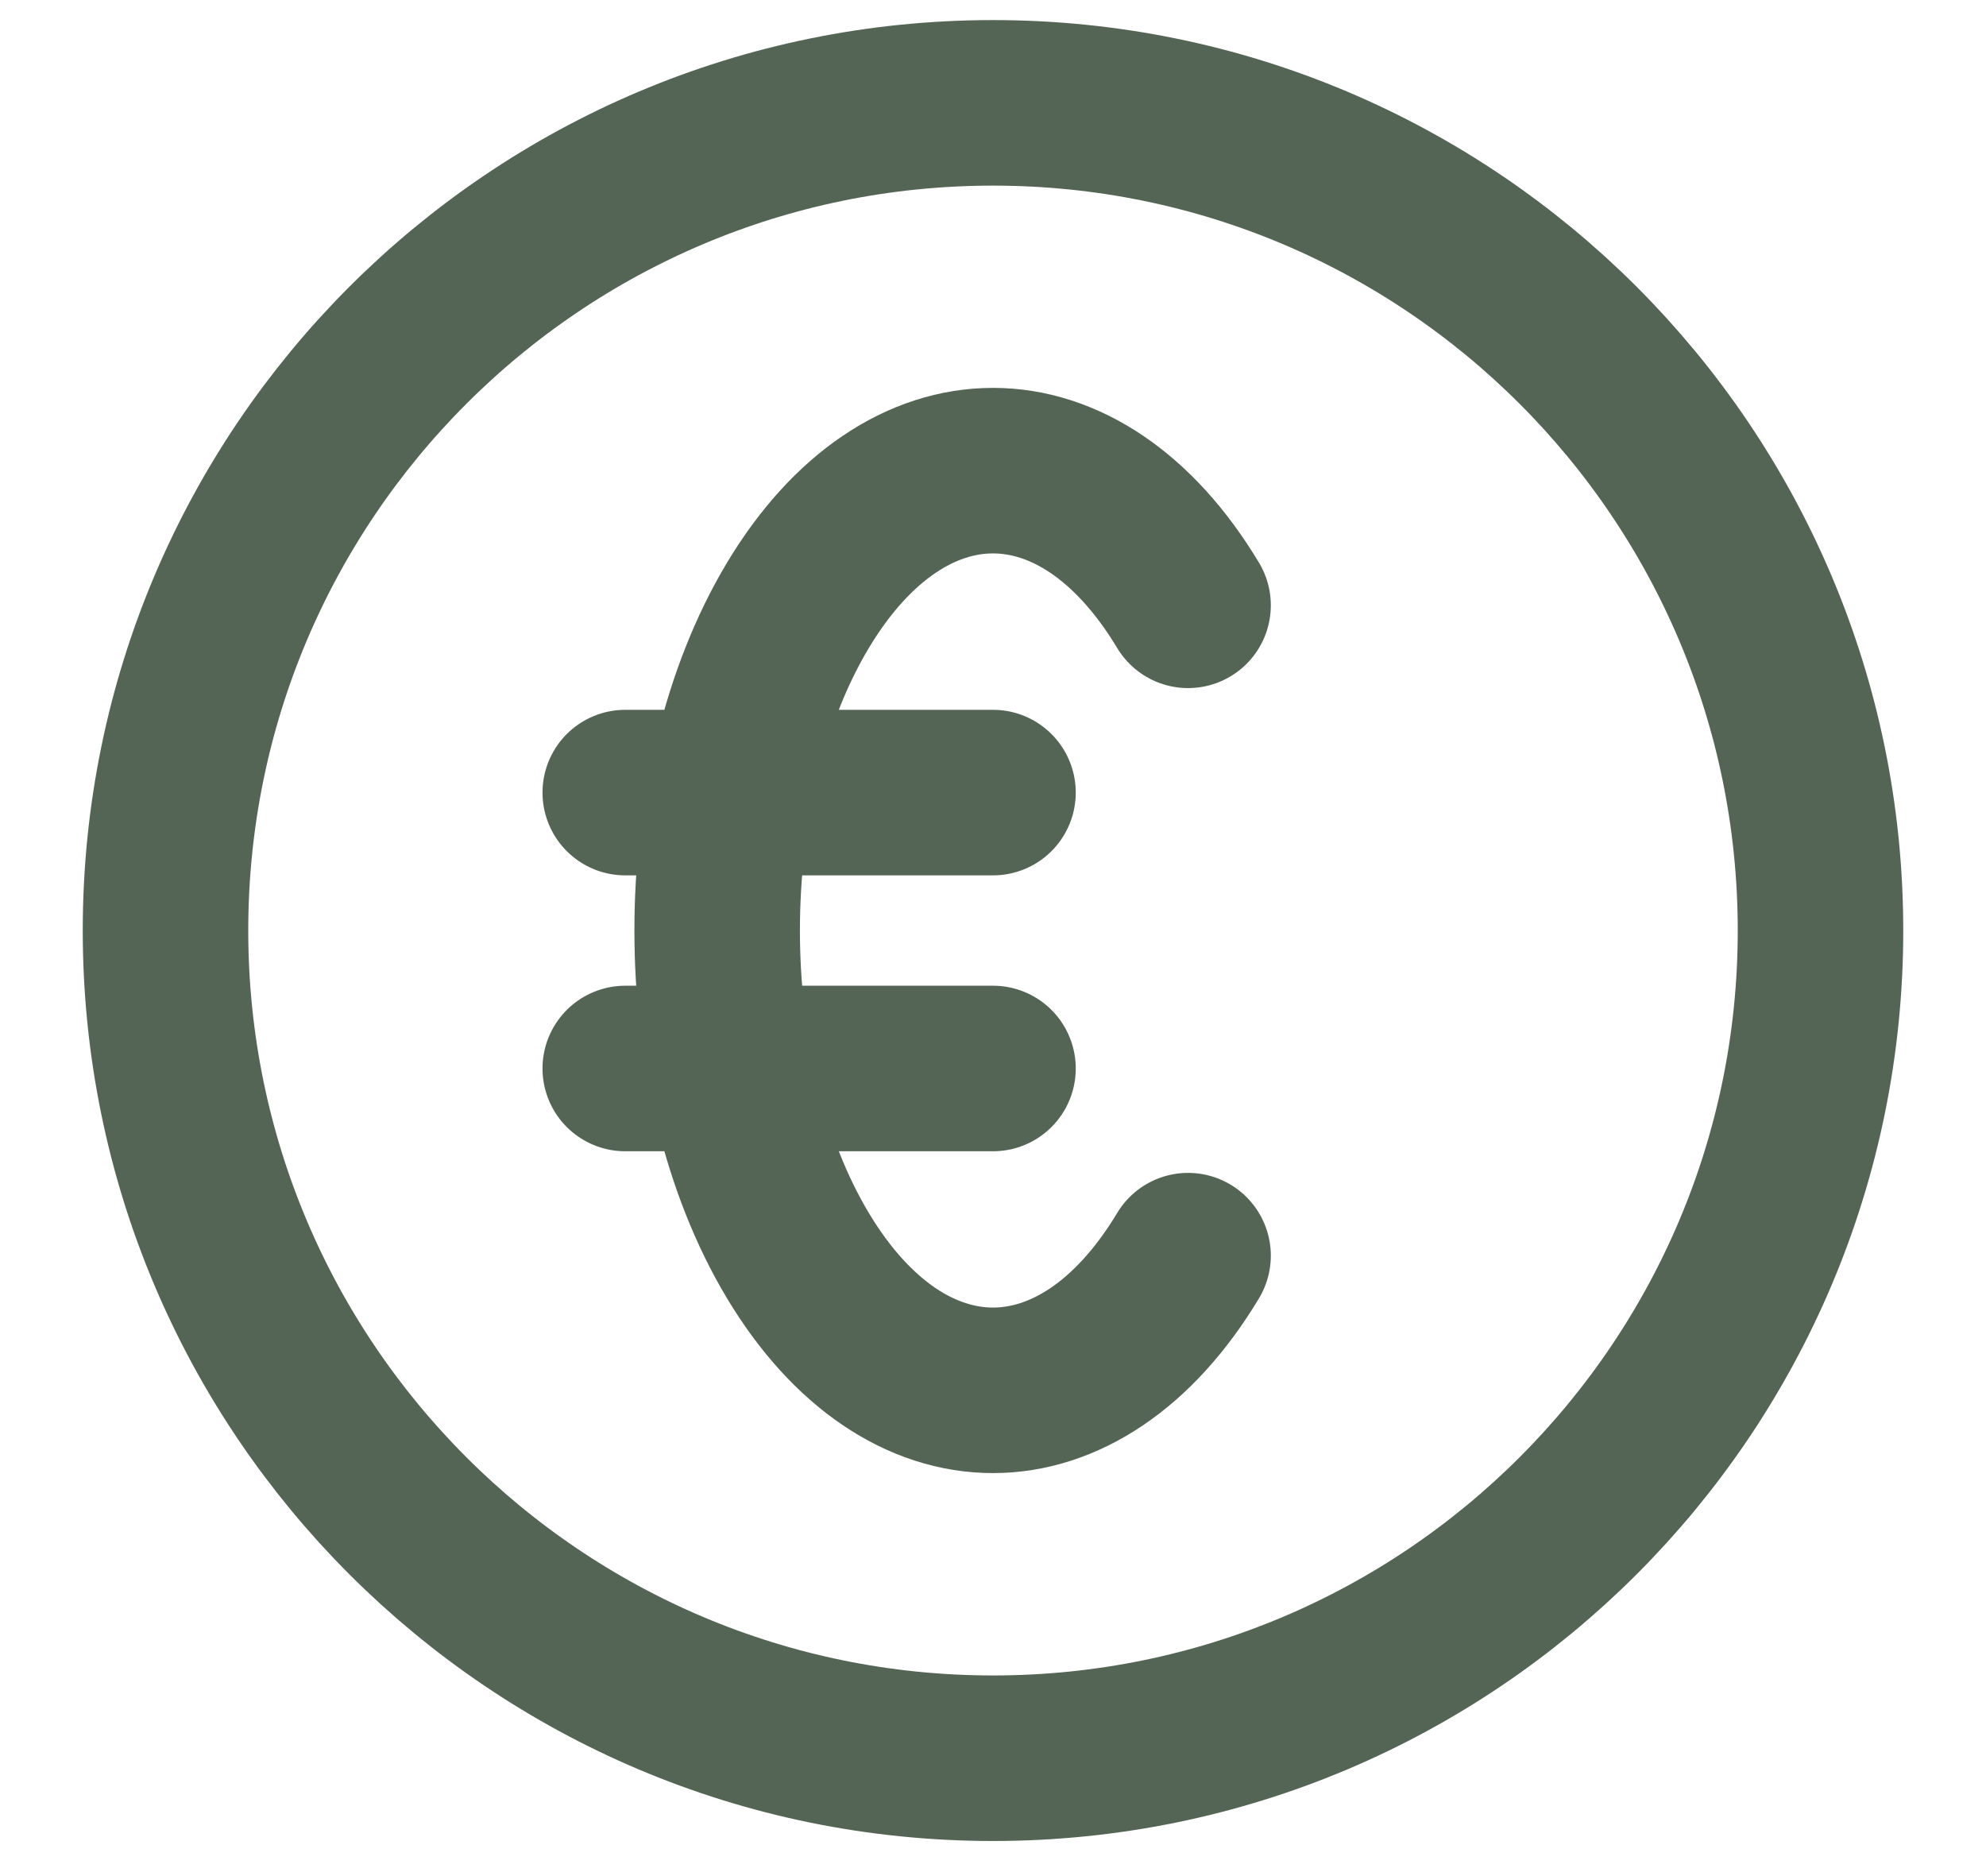 <svg width="18" height="17" viewBox="0 0 18 17" fill="none" xmlns="http://www.w3.org/2000/svg">
<path d="M10.768 11.378C9.791 13.005 8.209 13.005 7.232 11.378C6.256 9.751 6.256 7.113 7.232 5.485C8.209 3.858 9.791 3.858 10.768 5.485M5.667 7.182H9M5.667 9.682H9M16.5 8.432C16.5 12.574 13.142 15.932 9 15.932C4.858 15.932 1.5 12.574 1.5 8.432C1.5 4.29 4.858 0.932 9 0.932C13.142 0.932 16.5 4.29 16.5 8.432Z" stroke="#546455" stroke-width="1.5" stroke-linecap="round" stroke-linejoin="round"/>
</svg>

